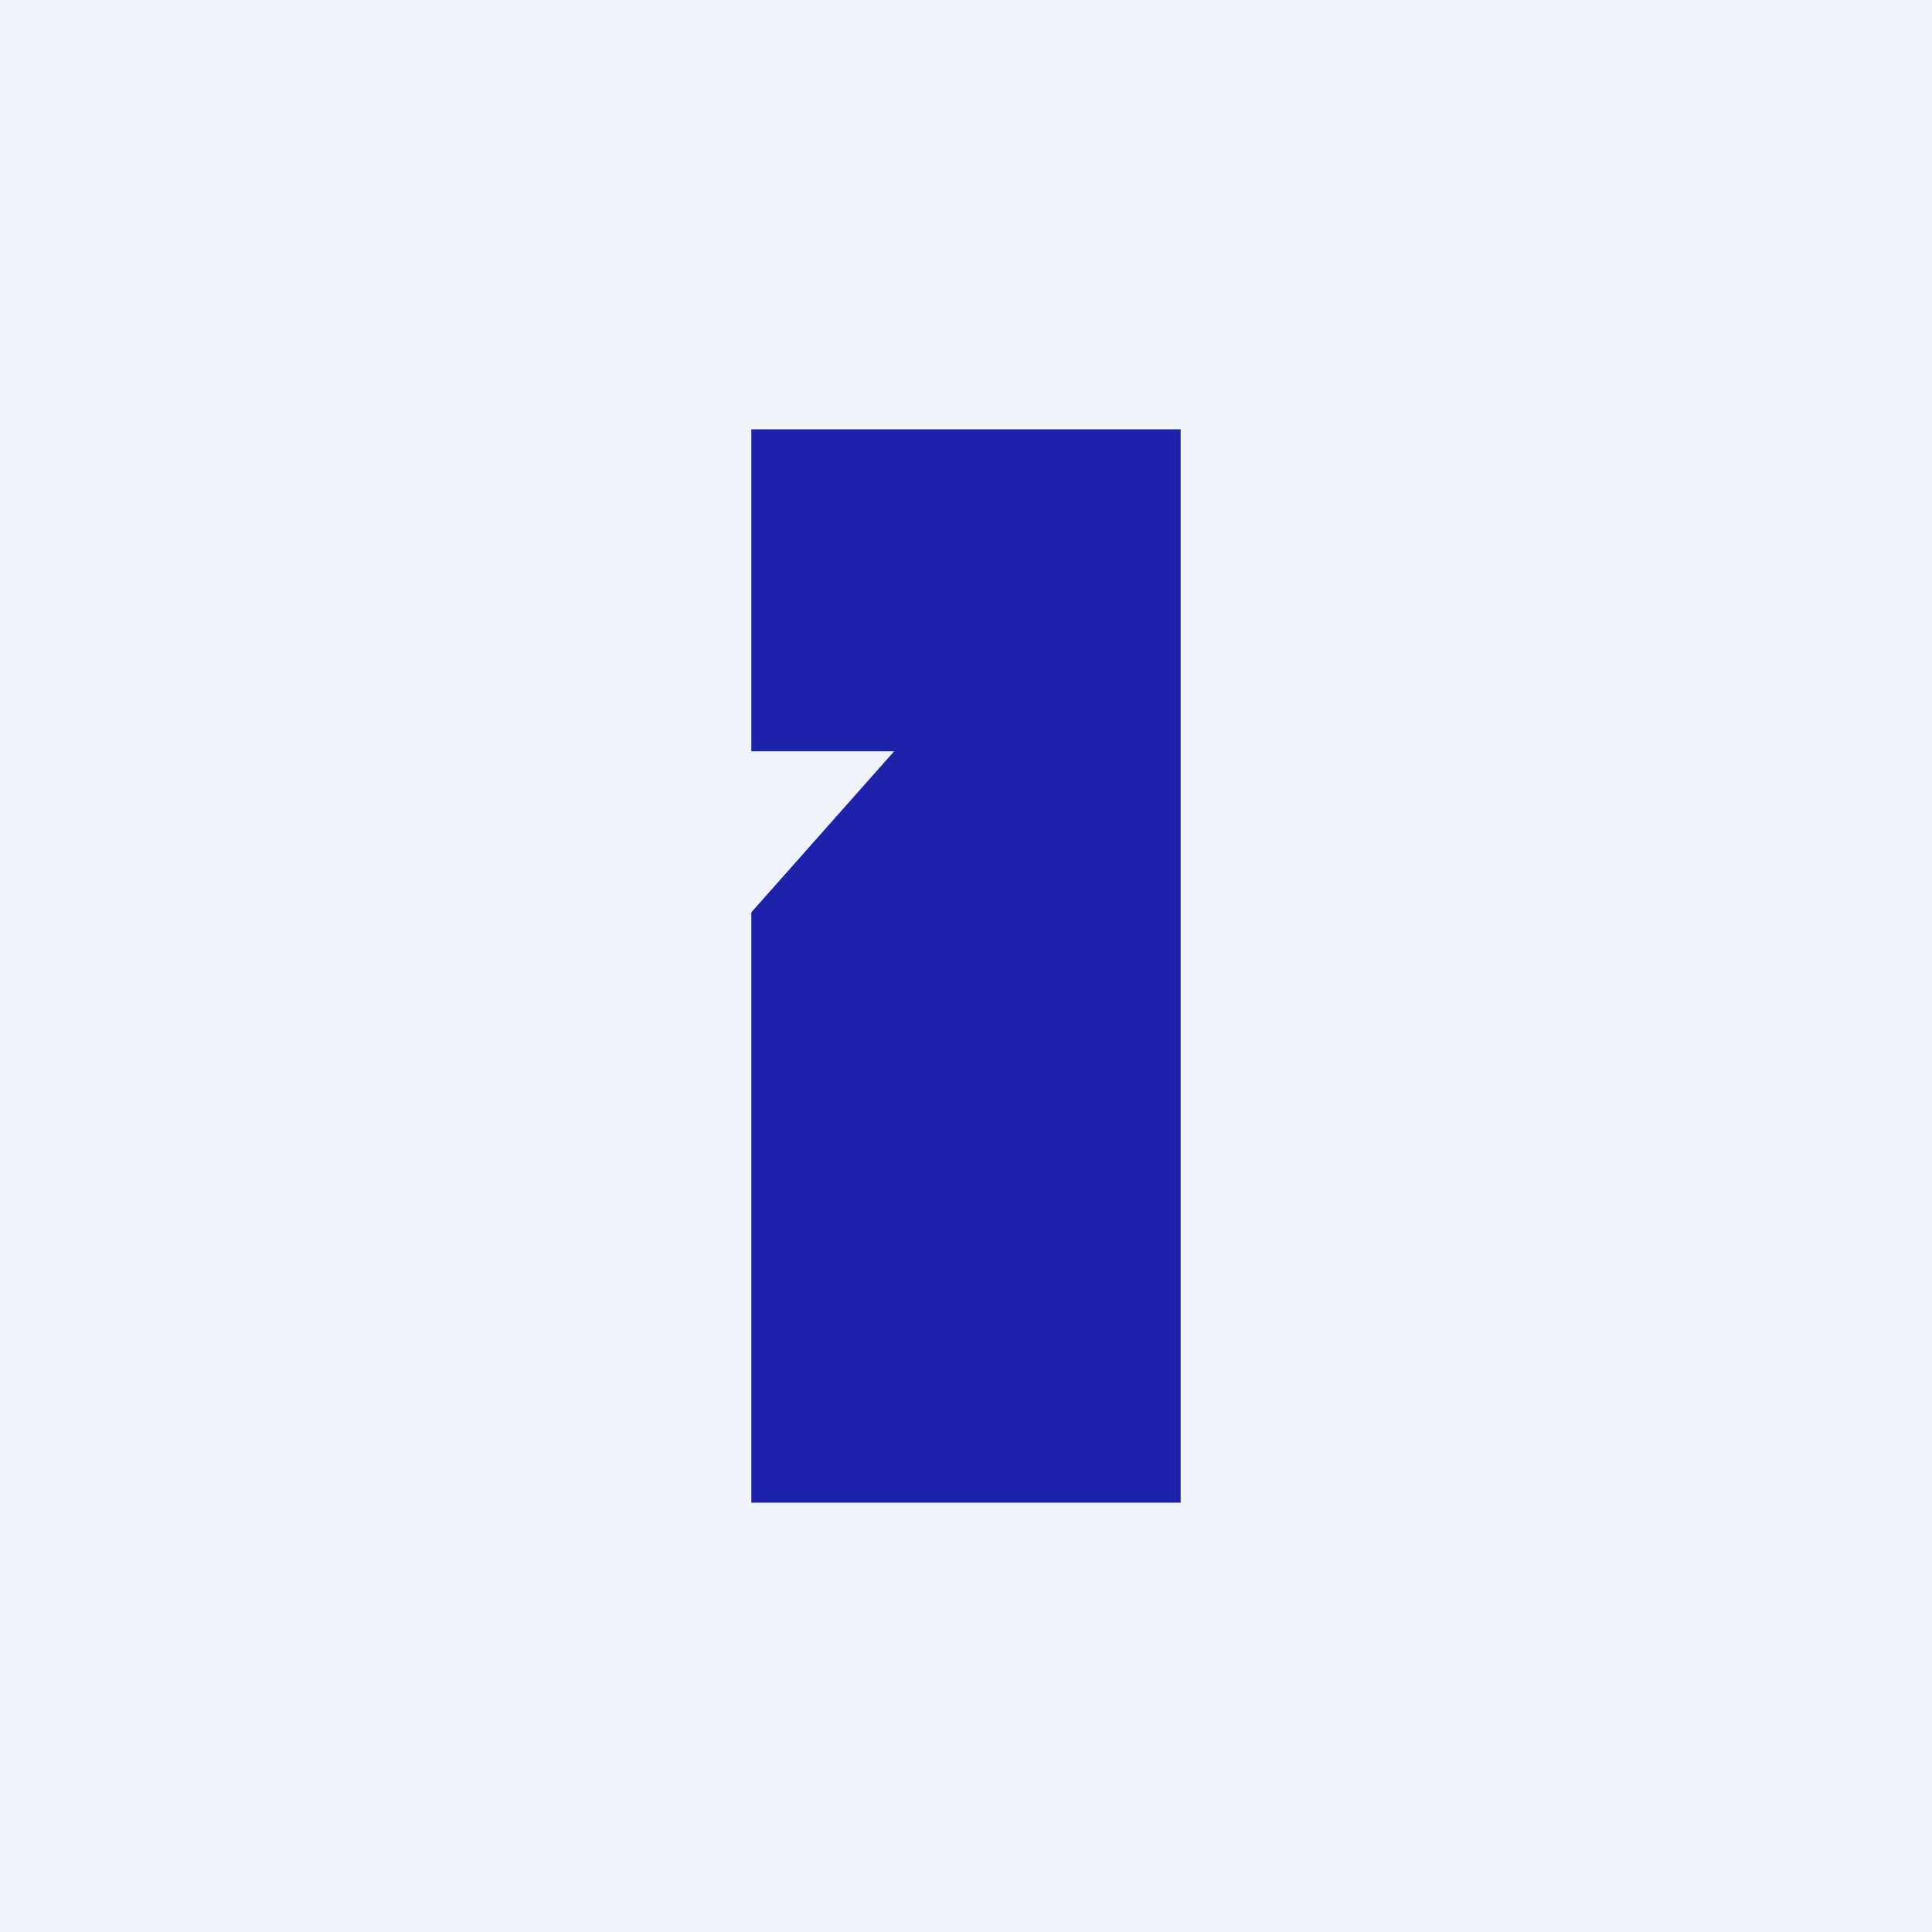 <!-- by TradingView --><svg width="18" height="18" viewBox="0 0 18 18" xmlns="http://www.w3.org/2000/svg"><path fill="#F0F3FA" d="M0 0h18v18H0z"/><path d="M8.33 7H7V4h4v10H7V8.5L8.33 7Z" fill="#1E22AA"/></svg>